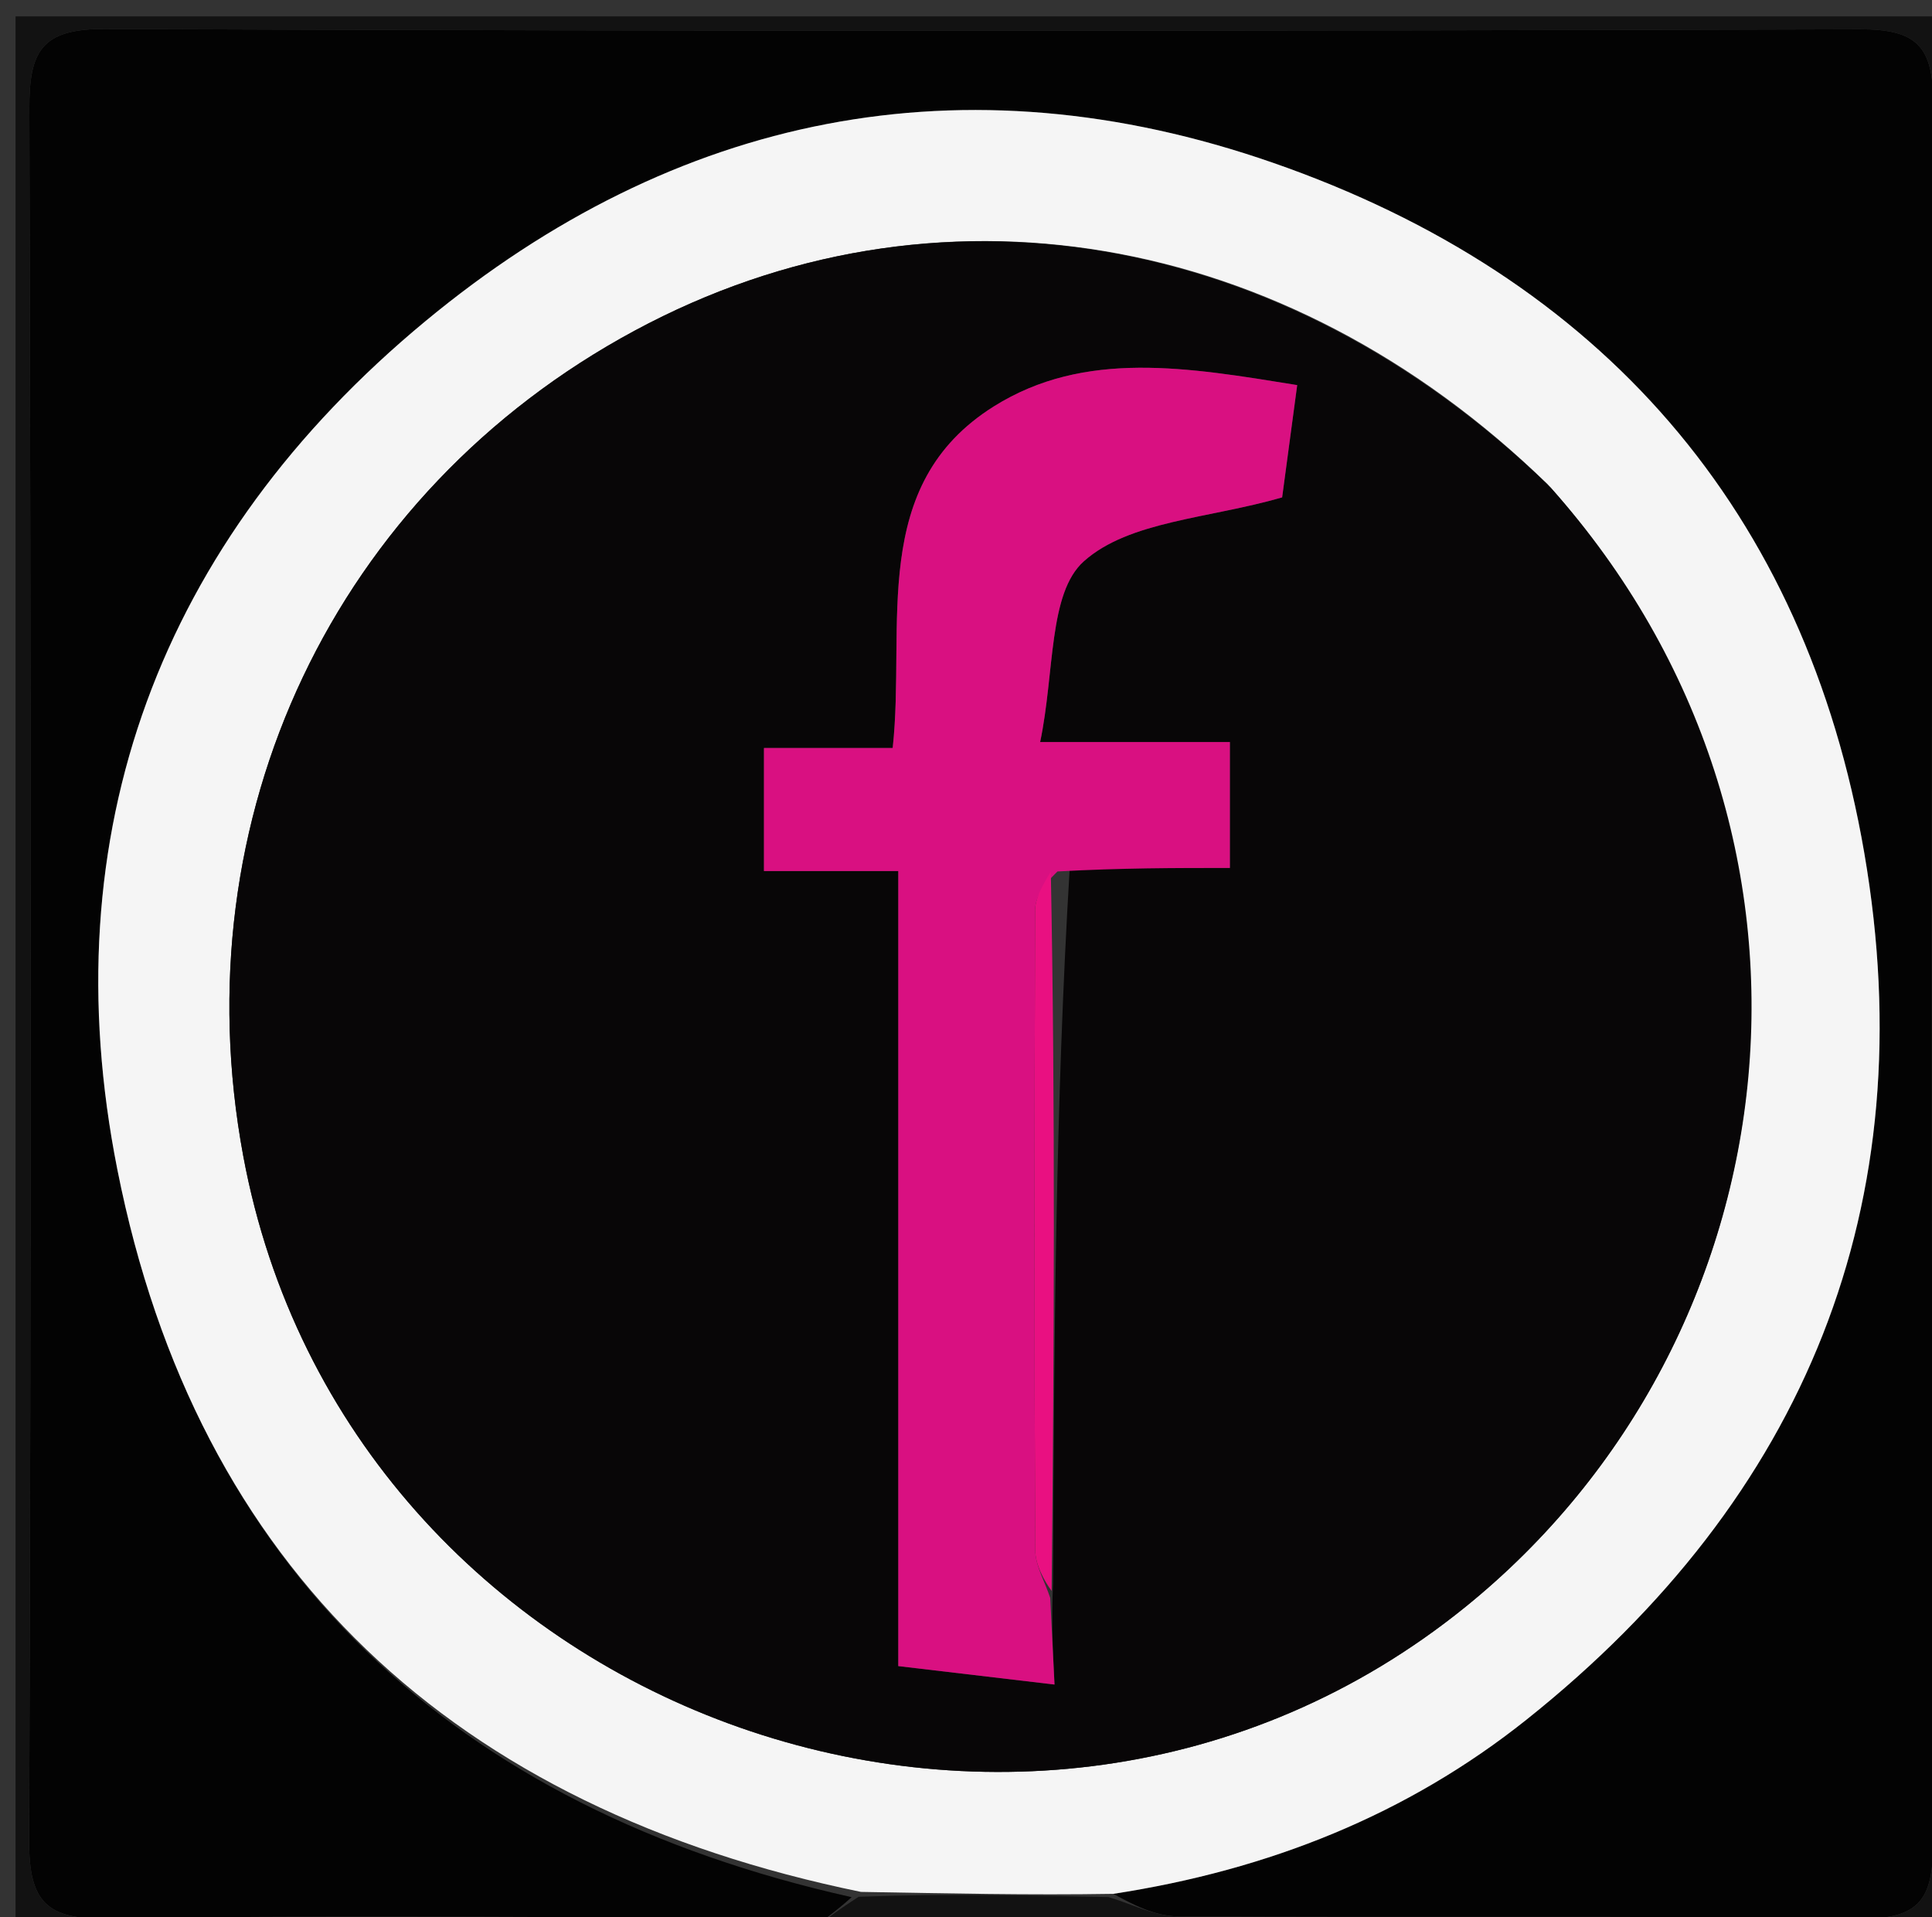 <svg version="1.1" id="Layer_1" xmlns="http://www.w3.org/2000/svg" xmlns:xlink="http://www.w3.org/1999/xlink" x="0px" y="0px"
	 width="100%" viewBox="0 0 127 126" enable-background="new 0 0 127 126" xml:space="preserve">
<rect x="0" y="0" width="127" height="126" fill="#333333" stroke="none"/>
<path fill="#030303" opacity="1" stroke="none" 
	d="
M53,127 
	C53,127 52.5,127 51.945,126.716 
	C49.581,126.29 47.774,126.029 45.965,126.024 
	C32.979,125.989 19.99,125.867 7.008,126.089 
	C3.06,126.157 1.901,124.965 1.915,121.005 
	C2.05,83.046 2.038,45.085 1.929,7.126 
	C1.919,3.386 2.714,1.887 6.876,1.904 
	C45.335,2.06 83.795,2.042 122.254,1.924 
	C125.984,1.912 127.088,3.038 127.076,6.757 
	C126.959,44.883 126.964,83.01 127.07,121.136 
	C127.08,124.718 126.235,126.138 122.361,126.086 
	C107.379,125.886 92.393,126.04 77.41,125.943 
	C75.893,125.933 74.382,125.116 73.185,124.462 
	C83.442,122.888 92.521,119.244 100.332,113.024 
	C118.708,98.389 126.522,79.138 122.548,56.052 
	C118.677,33.57 105.248,18.193 83.67,10.694 
	C63.32,3.622 44.388,7.513 27.966,21.106 
	C10.513,35.552 3.323,54.766 7.719,76.886 
	C12.946,103.191 29.877,118.853 55.984,124.681 
	C54.887,125.667 53.944,126.334 53,127 
z"/>
<path fill="#121212" opacity="1" stroke="none" 
	d="
M72.868,124.674 
	C74.382,125.116 75.893,125.933 77.41,125.943 
	C92.393,126.04 107.379,125.886 122.361,126.086 
	C126.235,126.138 127.08,124.718 127.07,121.136 
	C126.964,83.01 126.959,44.883 127.076,6.757 
	C127.088,3.038 125.984,1.912 122.254,1.924 
	C83.795,2.042 45.335,2.06 6.876,1.904 
	C2.714,1.887 1.919,3.386 1.929,7.126 
	C2.038,45.085 2.05,83.046 1.915,121.005 
	C1.901,124.965 3.06,126.157 7.008,126.089 
	C19.99,125.867 32.979,125.989 45.965,126.024 
	C47.774,126.029 49.581,126.29 51.695,126.716 
	C35.015,127 18.029,127 1.022,127 
	C1.022,85.051 1.022,43.102 1.022,1.077 
	C43.245,1.077 85.491,1.077 127.868,1.077 
	C127.868,43 127.868,85 127.871,127 
	C103.228,127 78.583,127 53.469,127 
	C53.944,126.334 54.887,125.667 56.444,124.655 
	C62.328,124.431 67.598,124.553 72.868,124.674 
z"/>
<path fill="#F5F5F5" opacity="1" stroke="none" 
	d="
M73.185,124.462 
	C67.598,124.553 62.328,124.431 56.597,124.335 
	C29.877,118.853 12.946,103.191 7.719,76.886 
	C3.323,54.766 10.513,35.552 27.966,21.106 
	C44.388,7.513 63.32,3.622 83.67,10.694 
	C105.248,18.193 118.677,33.57 122.548,56.052 
	C126.522,79.138 118.708,98.389 100.332,113.024 
	C92.521,119.244 83.442,122.888 73.185,124.462 
M101.715,31.809 
	C84.459,15.027 61.378,11.148 41.728,21.726 
	C21.999,32.347 11.852,53.738 15.992,75.982 
	C22.805,112.582 67.48,128.94 96.327,105.608 
	C118.178,87.935 122.211,54.79 101.715,31.809 
z"/>
<path fill="#080607" opacity="1" stroke="none" 
	d="
M101.958,32.068 
	C122.211,54.79 118.178,87.935 96.327,105.608 
	C67.48,128.94 22.805,112.582 15.992,75.982 
	C11.852,53.738 21.999,32.347 41.728,21.726 
	C61.378,11.148 84.459,15.027 101.958,32.068 
M69.218,104.09 
	C69.294,88.415 69.371,72.739 70.319,57.041 
	C73.772,57.041 77.225,57.041 80.846,57.041 
	C80.846,54.135 80.846,51.751 80.846,48.763 
	C76.831,48.763 73.116,48.763 68.374,48.763 
	C69.337,44.17 68.905,38.978 71.245,36.889 
	C74.222,34.231 79.443,34.086 84.281,32.688 
	C84.534,30.801 84.897,28.096 85.271,25.309 
	C78.102,24.15 71.307,22.959 65.328,26.71 
	C57.051,31.903 59.554,41.086 58.682,49.156 
	C55.531,49.156 52.926,49.156 50.219,49.156 
	C50.219,51.922 50.219,54.308 50.219,57.245 
	C53.271,57.245 55.99,57.245 59.048,57.245 
	C59.048,75.044 59.048,92.288 59.048,109.495 
	C62.549,109.908 65.691,110.279 69.318,110.707 
	C69.198,108.278 69.117,106.647 69.218,104.09 
z"/>
<path fill="#D91081" opacity="1" stroke="none" 
	d="
M69.036,105.016 
	C69.117,106.647 69.198,108.278 69.318,110.707 
	C65.691,110.279 62.549,109.908 59.048,109.495 
	C59.048,92.288 59.048,75.044 59.048,57.245 
	C55.99,57.245 53.271,57.245 50.219,57.245 
	C50.219,54.308 50.219,51.922 50.219,49.156 
	C52.926,49.156 55.531,49.156 58.682,49.156 
	C59.554,41.086 57.051,31.903 65.328,26.71 
	C71.307,22.959 78.102,24.15 85.271,25.309 
	C84.897,28.096 84.534,30.801 84.281,32.688 
	C79.443,34.086 74.222,34.231 71.245,36.889 
	C68.905,38.978 69.337,44.17 68.374,48.763 
	C73.116,48.763 76.831,48.763 80.846,48.763 
	C80.846,51.751 80.846,54.135 80.846,57.041 
	C77.225,57.041 73.772,57.041 69.511,57.272 
	C68.472,58.28 68.044,59.056 68.041,59.833 
	C67.998,73.831 67.983,87.829 68.047,101.827 
	C68.052,102.891 68.691,103.953 69.036,105.016 
z"/>
<path fill="#E91081" opacity="1" stroke="none" 
	d="
M69.127,104.553 
	C68.691,103.953 68.052,102.891 68.047,101.827 
	C67.983,87.829 67.998,73.831 68.041,59.833 
	C68.044,59.056 68.472,58.28 69.075,57.284 
	C69.371,72.739 69.294,88.415 69.127,104.553 
z"/>
</svg>